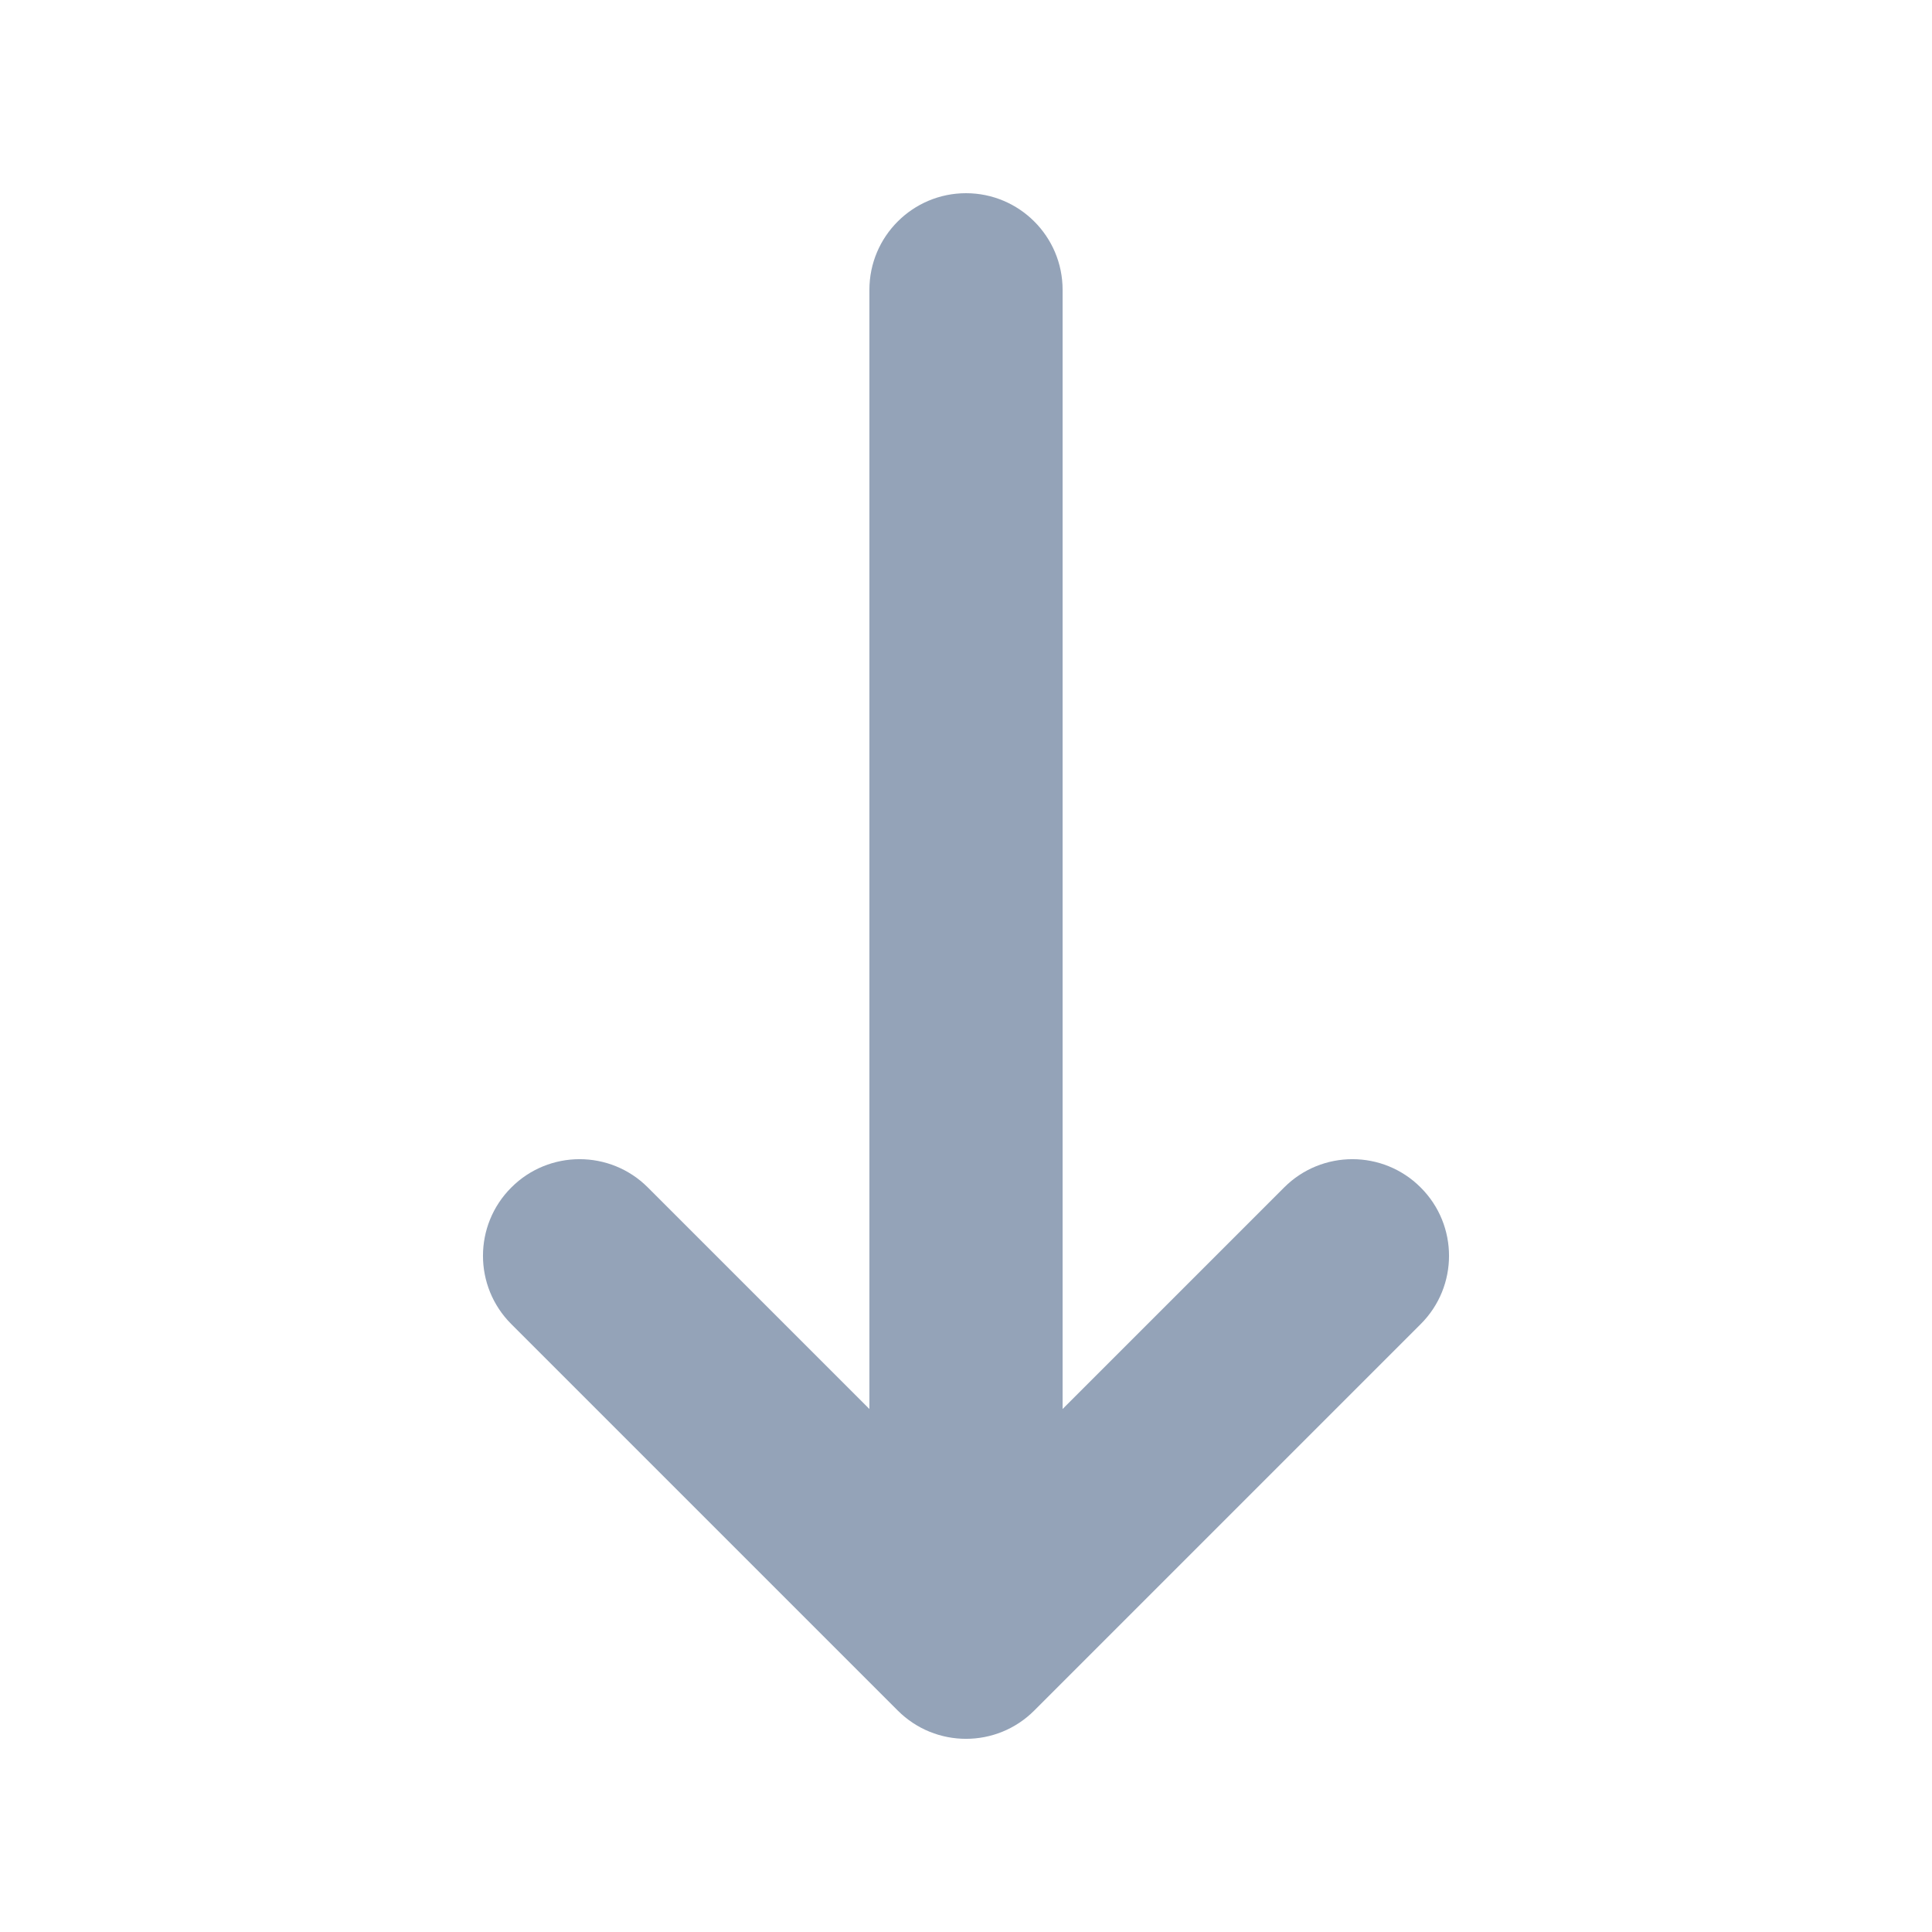 <svg width="20" height="20" viewBox="0 0 20 20" fill="none" xmlns="http://www.w3.org/2000/svg">
<path fill-rule="evenodd" clip-rule="evenodd" d="M14.707 12.293C15.098 12.683 15.098 13.317 14.707 13.707L10.707 17.707C10.317 18.098 9.683 18.098 9.293 17.707L5.293 13.707C4.902 13.317 4.902 12.683 5.293 12.293C5.683 11.902 6.317 11.902 6.707 12.293L9 14.586V3C9 2.448 9.448 2 10 2C10.552 2 11 2.448 11 3V14.586L13.293 12.293C13.683 11.902 14.317 11.902 14.707 12.293Z" fill="#94A3B8"/>
</svg>
